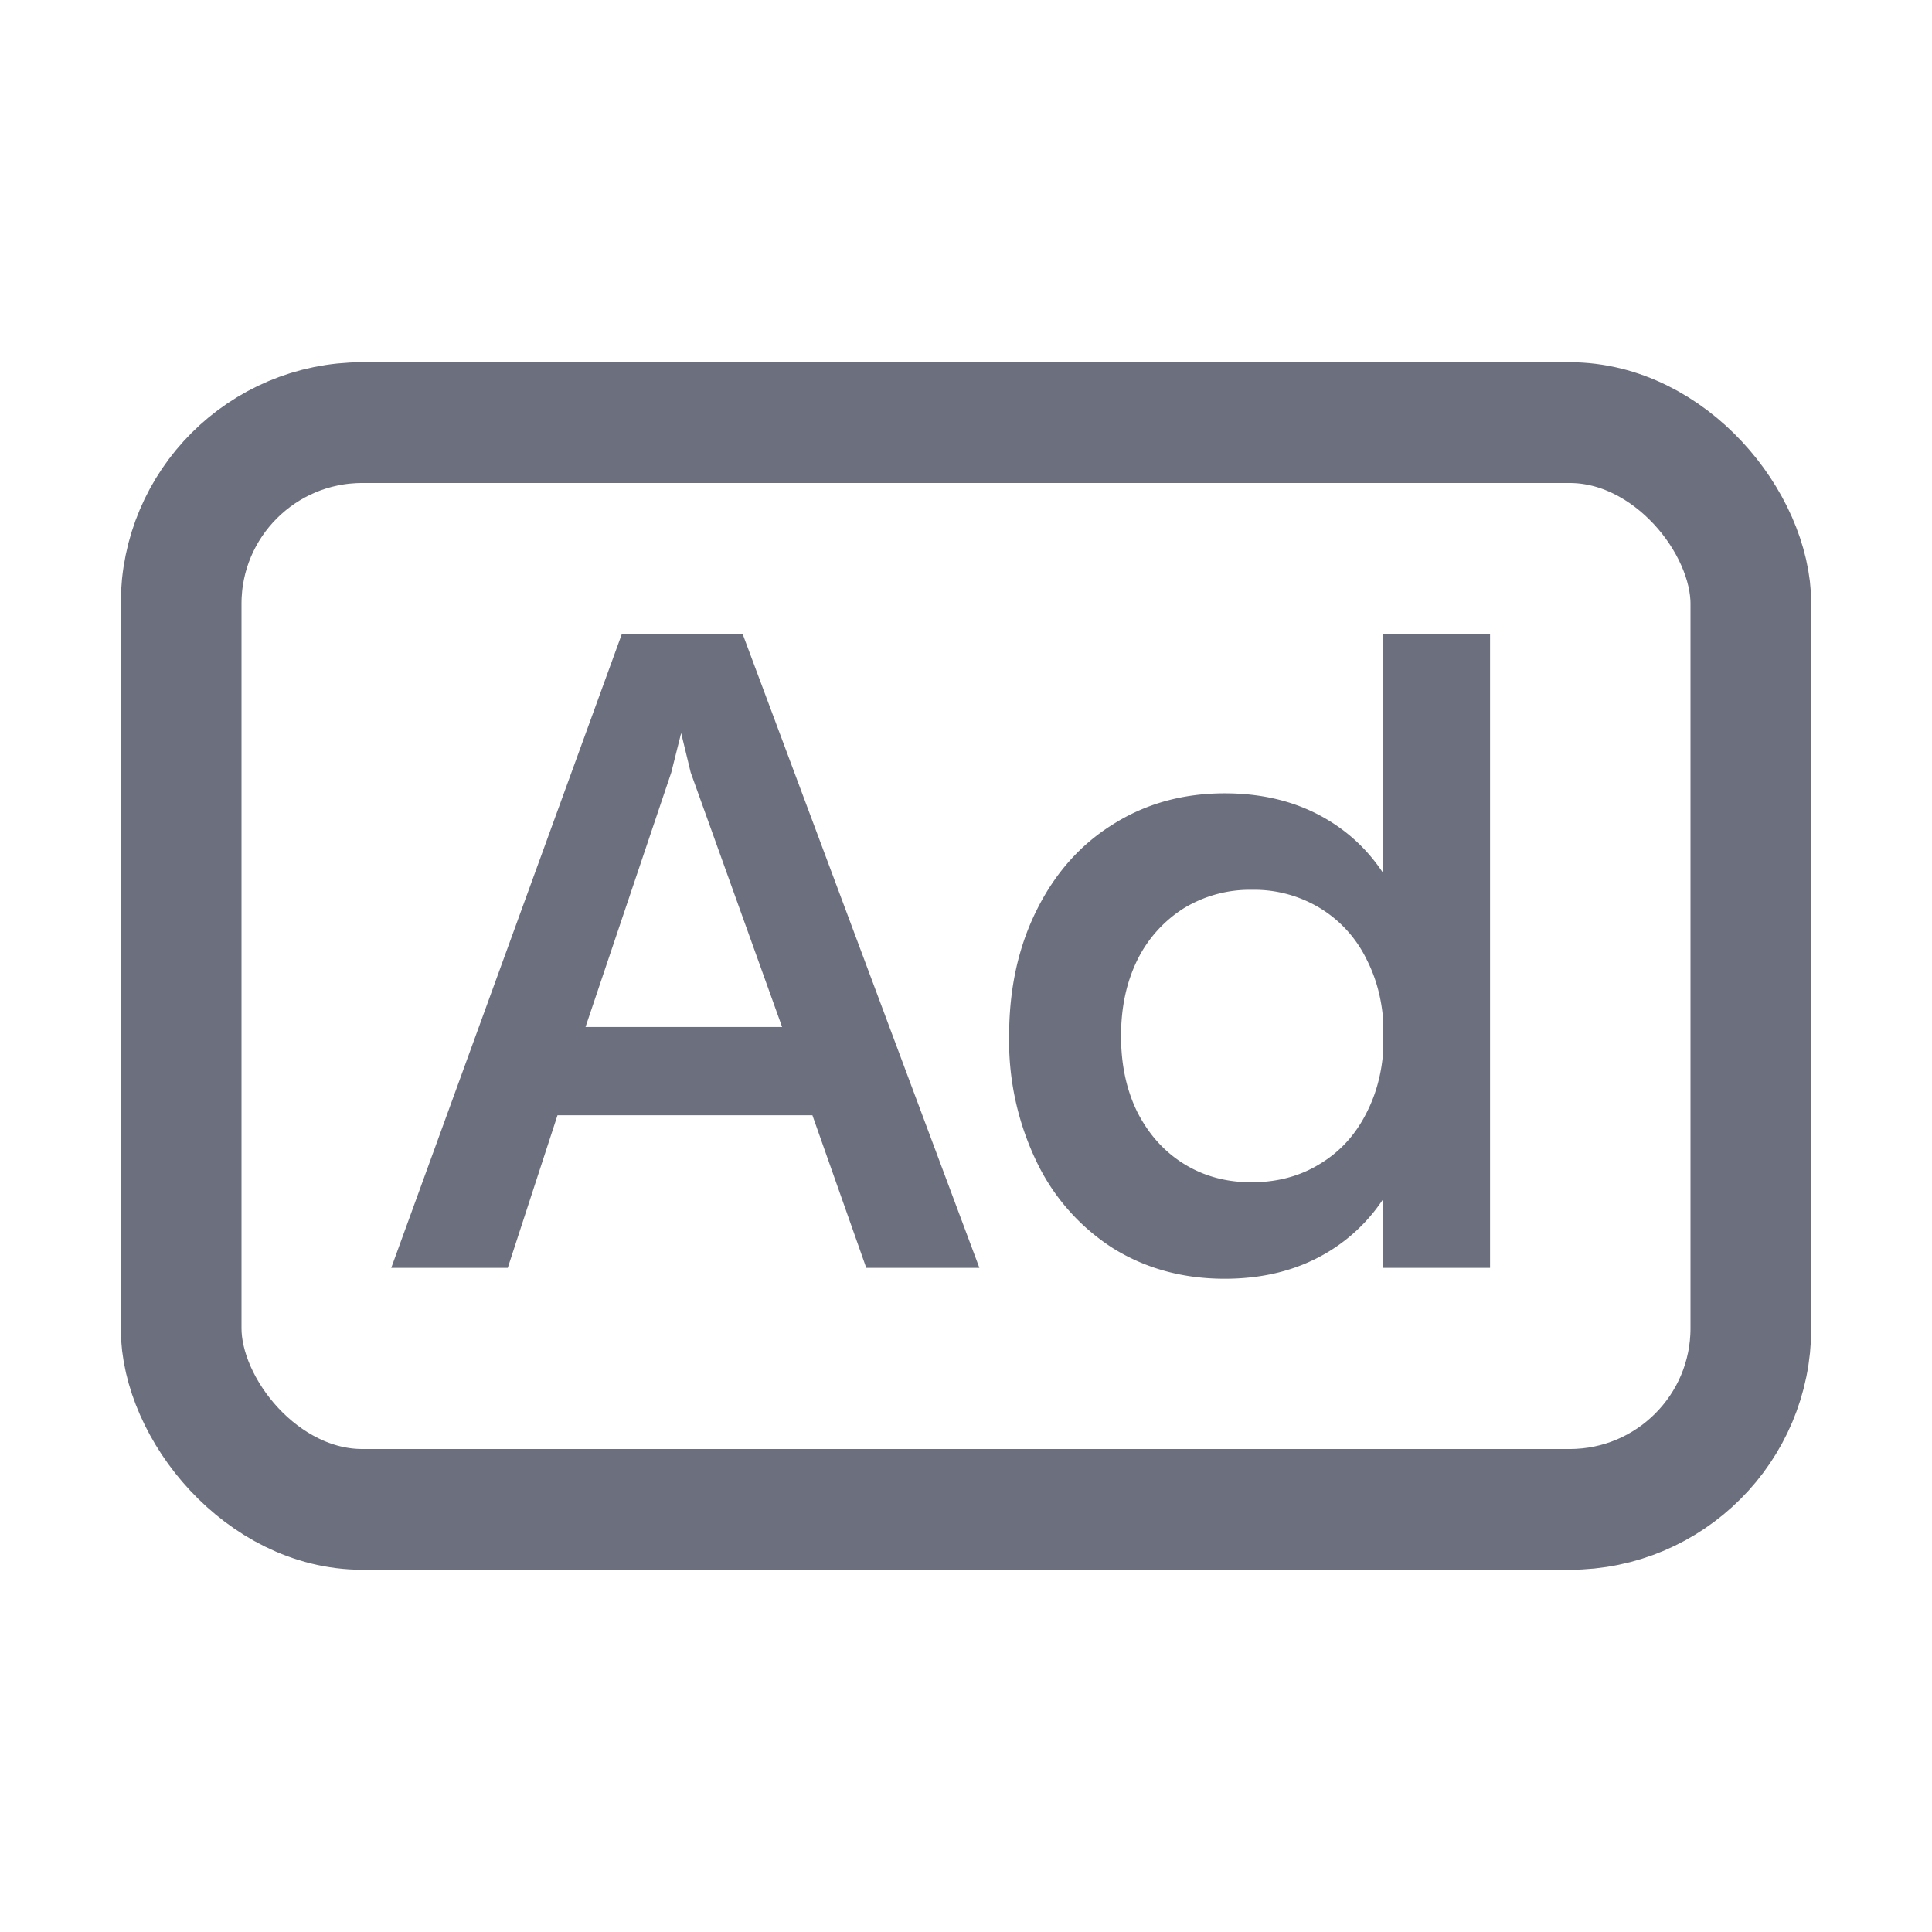 <svg width="16" height="16" viewBox="0 0 16 16" fill="none" xmlns="http://www.w3.org/2000/svg"><rect x="1.5" y="3.5" width="13" height="9" rx="1.5" stroke="#6C707E"/><path d="M5.15 5.25H6.15l1.961 5.25h-.937l-.446-1.264H4.617L4.205 10.5H3.24L5.15 5.25zm1.327 3.255L5.72 6.397l-.079-.326-.082.327-.71 2.107h1.628zm4.975-3.255h.888v5.25h-.888V5.25zm-1.31 5.34c-.344 0-.652-.084-.922-.251a1.74 1.74 0 01-.633-.713 2.309 2.309 0 01-.23-1.046c0-.393.077-.741.23-1.046.152-.305.363-.542.633-.709.27-.17.578-.255.923-.255.317 0 .596.07.836.21.24.14.426.337.559.592.135.256.205.55.21.886h-.266v.645h.266c-.005.335-.075.63-.21.884a1.436 1.436 0 01-.559.593c-.24.14-.519.21-.836.21zm.222-.799c.215 0 .405-.051.57-.154.168-.102.296-.245.386-.427.093-.183.14-.393.14-.63 0-.238-.047-.447-.14-.63a1.016 1.016 0 00-.386-.428 1.05 1.05 0 00-.566-.153 1.05 1.05 0 00-.566.154 1.06 1.06 0 00-.383.427c-.09.183-.135.392-.135.63s.045.447.135.63c.093.182.22.325.383.427.165.103.352.154.562.154z" fill="#6C707E"/></svg>